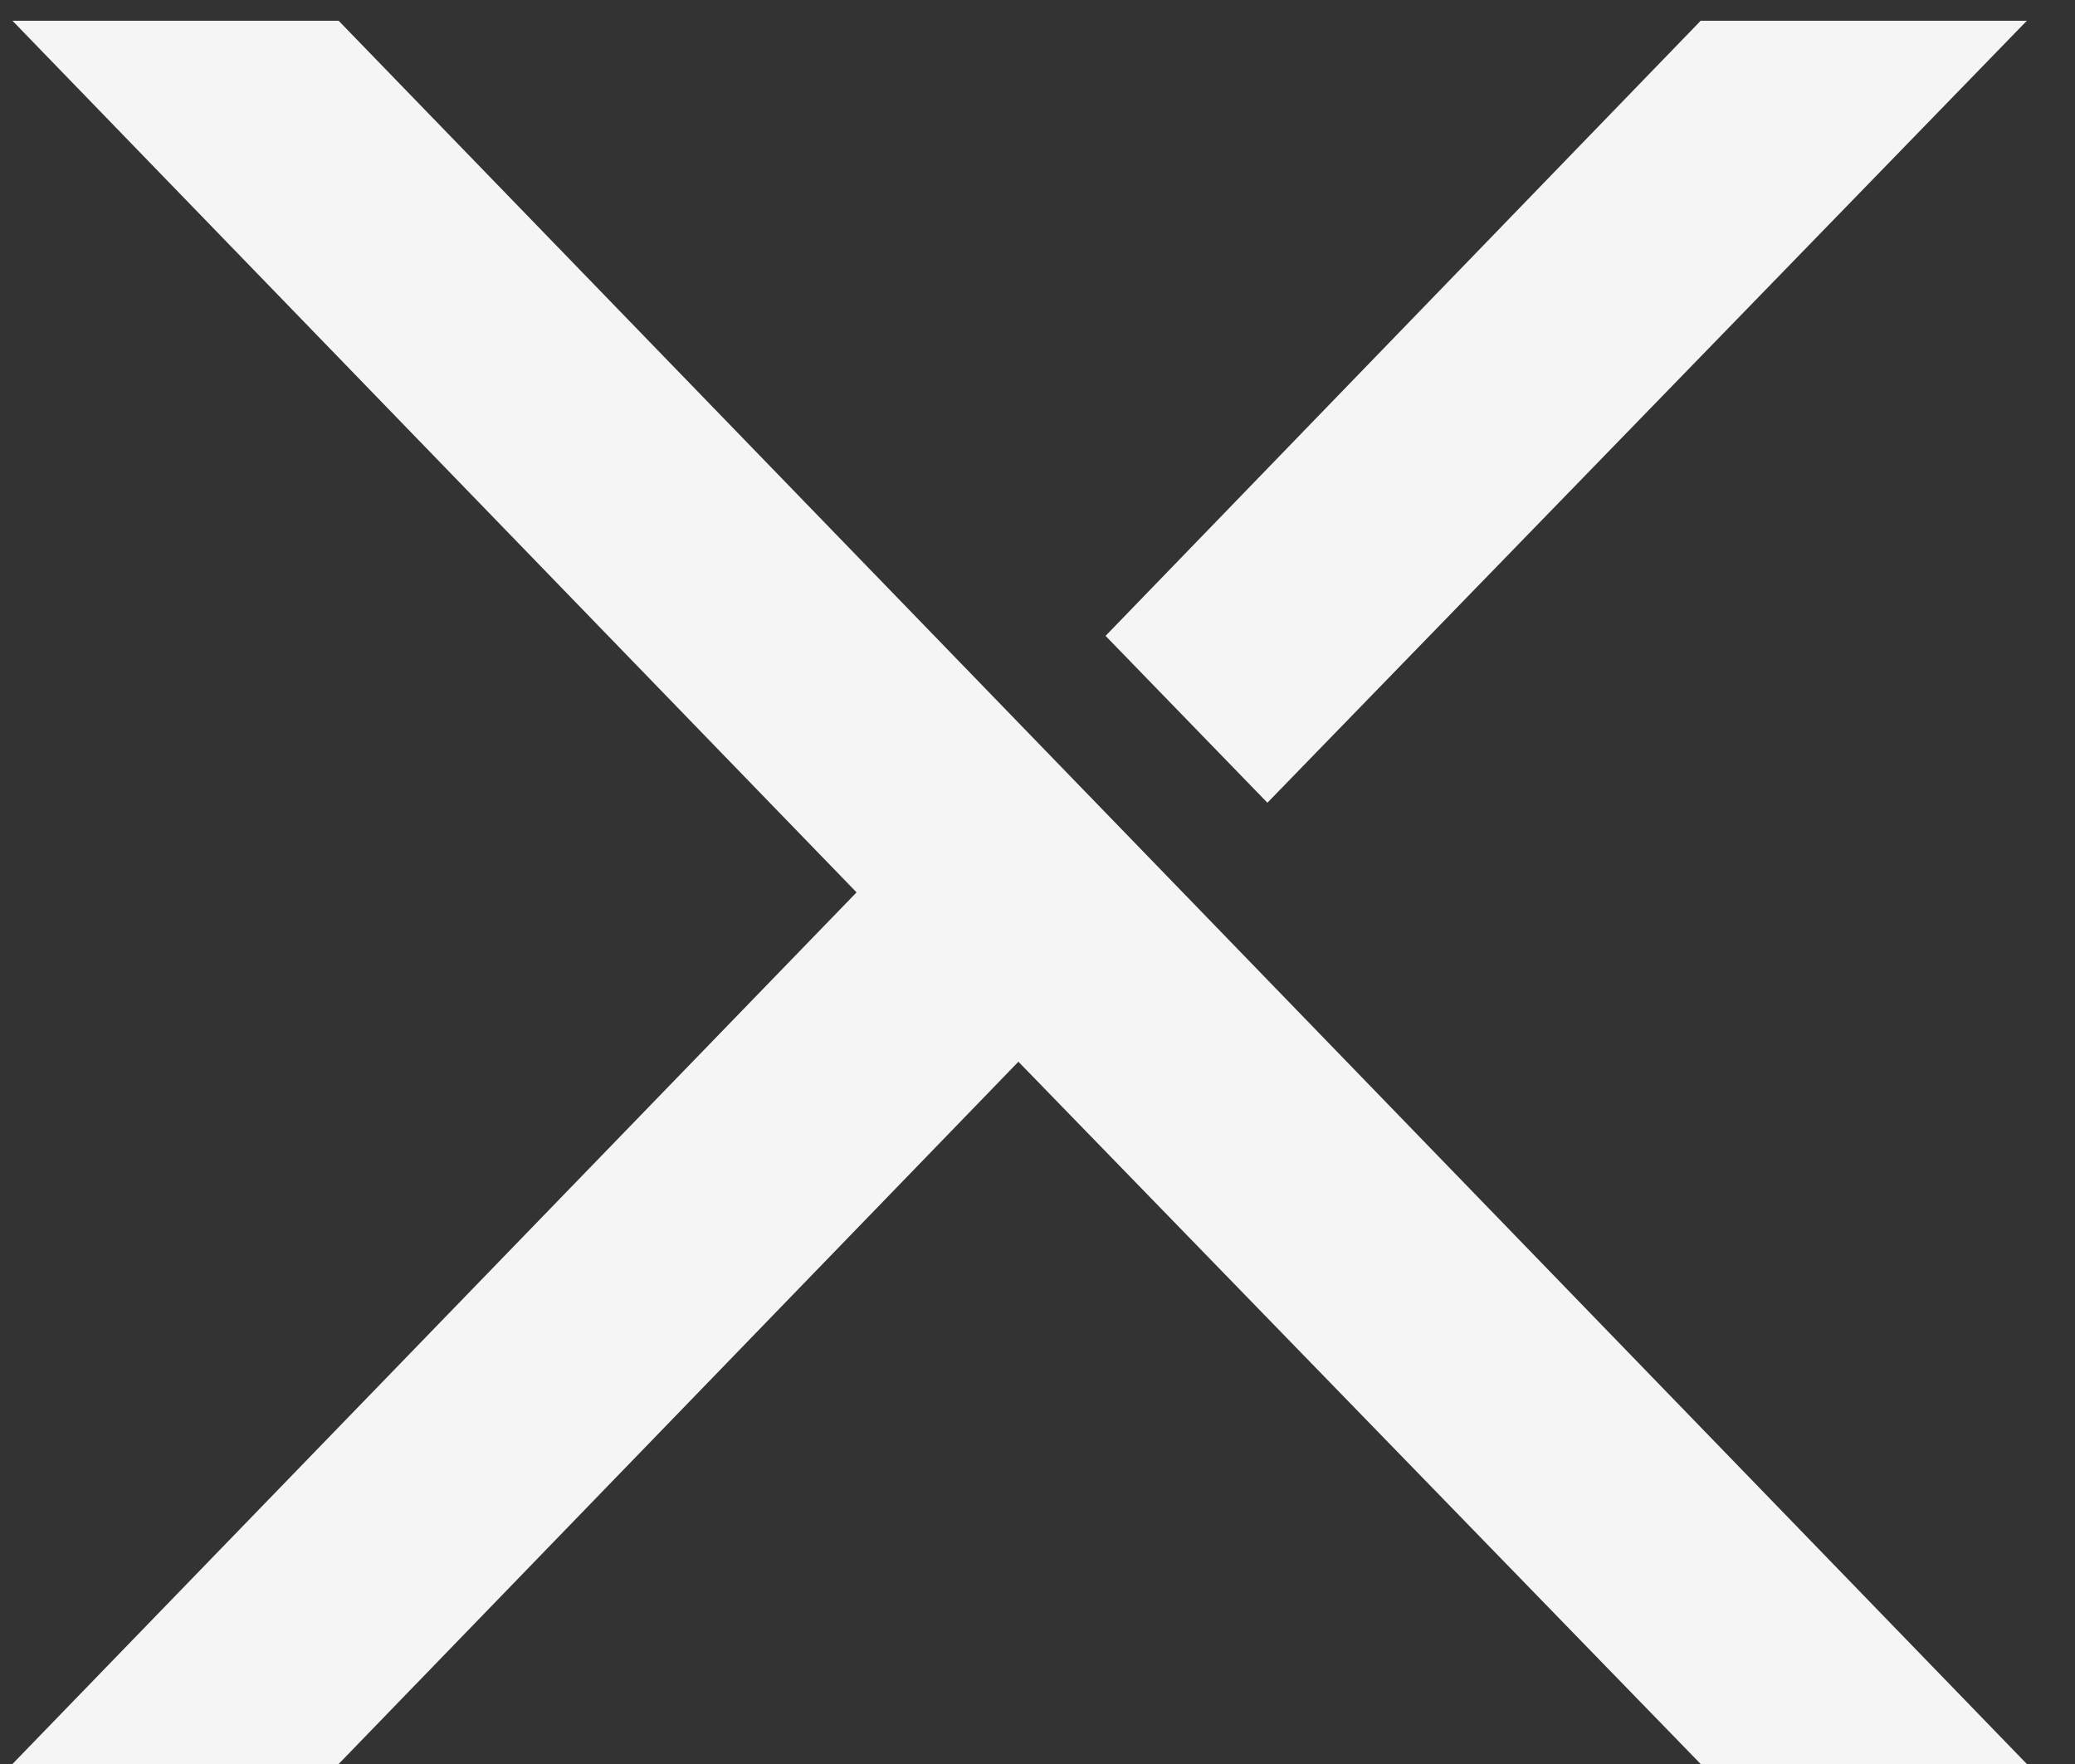 <svg width="40" height="34" viewBox="0 0 40 34" fill="none" xmlns="http://www.w3.org/2000/svg">
<rect x="0" y="0" width="40" height="34" fill="#333333" stroke="none"/>
<path d="M39.072 34H32.784L19.632 20.464L6.528 34H0.24L16.512 17.2L0.24 0.4H6.528L39.072 34ZM39.072 0.4L24.432 15.472L21.312 12.256L32.784 0.4H39.072Z" fill="#F5F5F5"/>
</svg>
